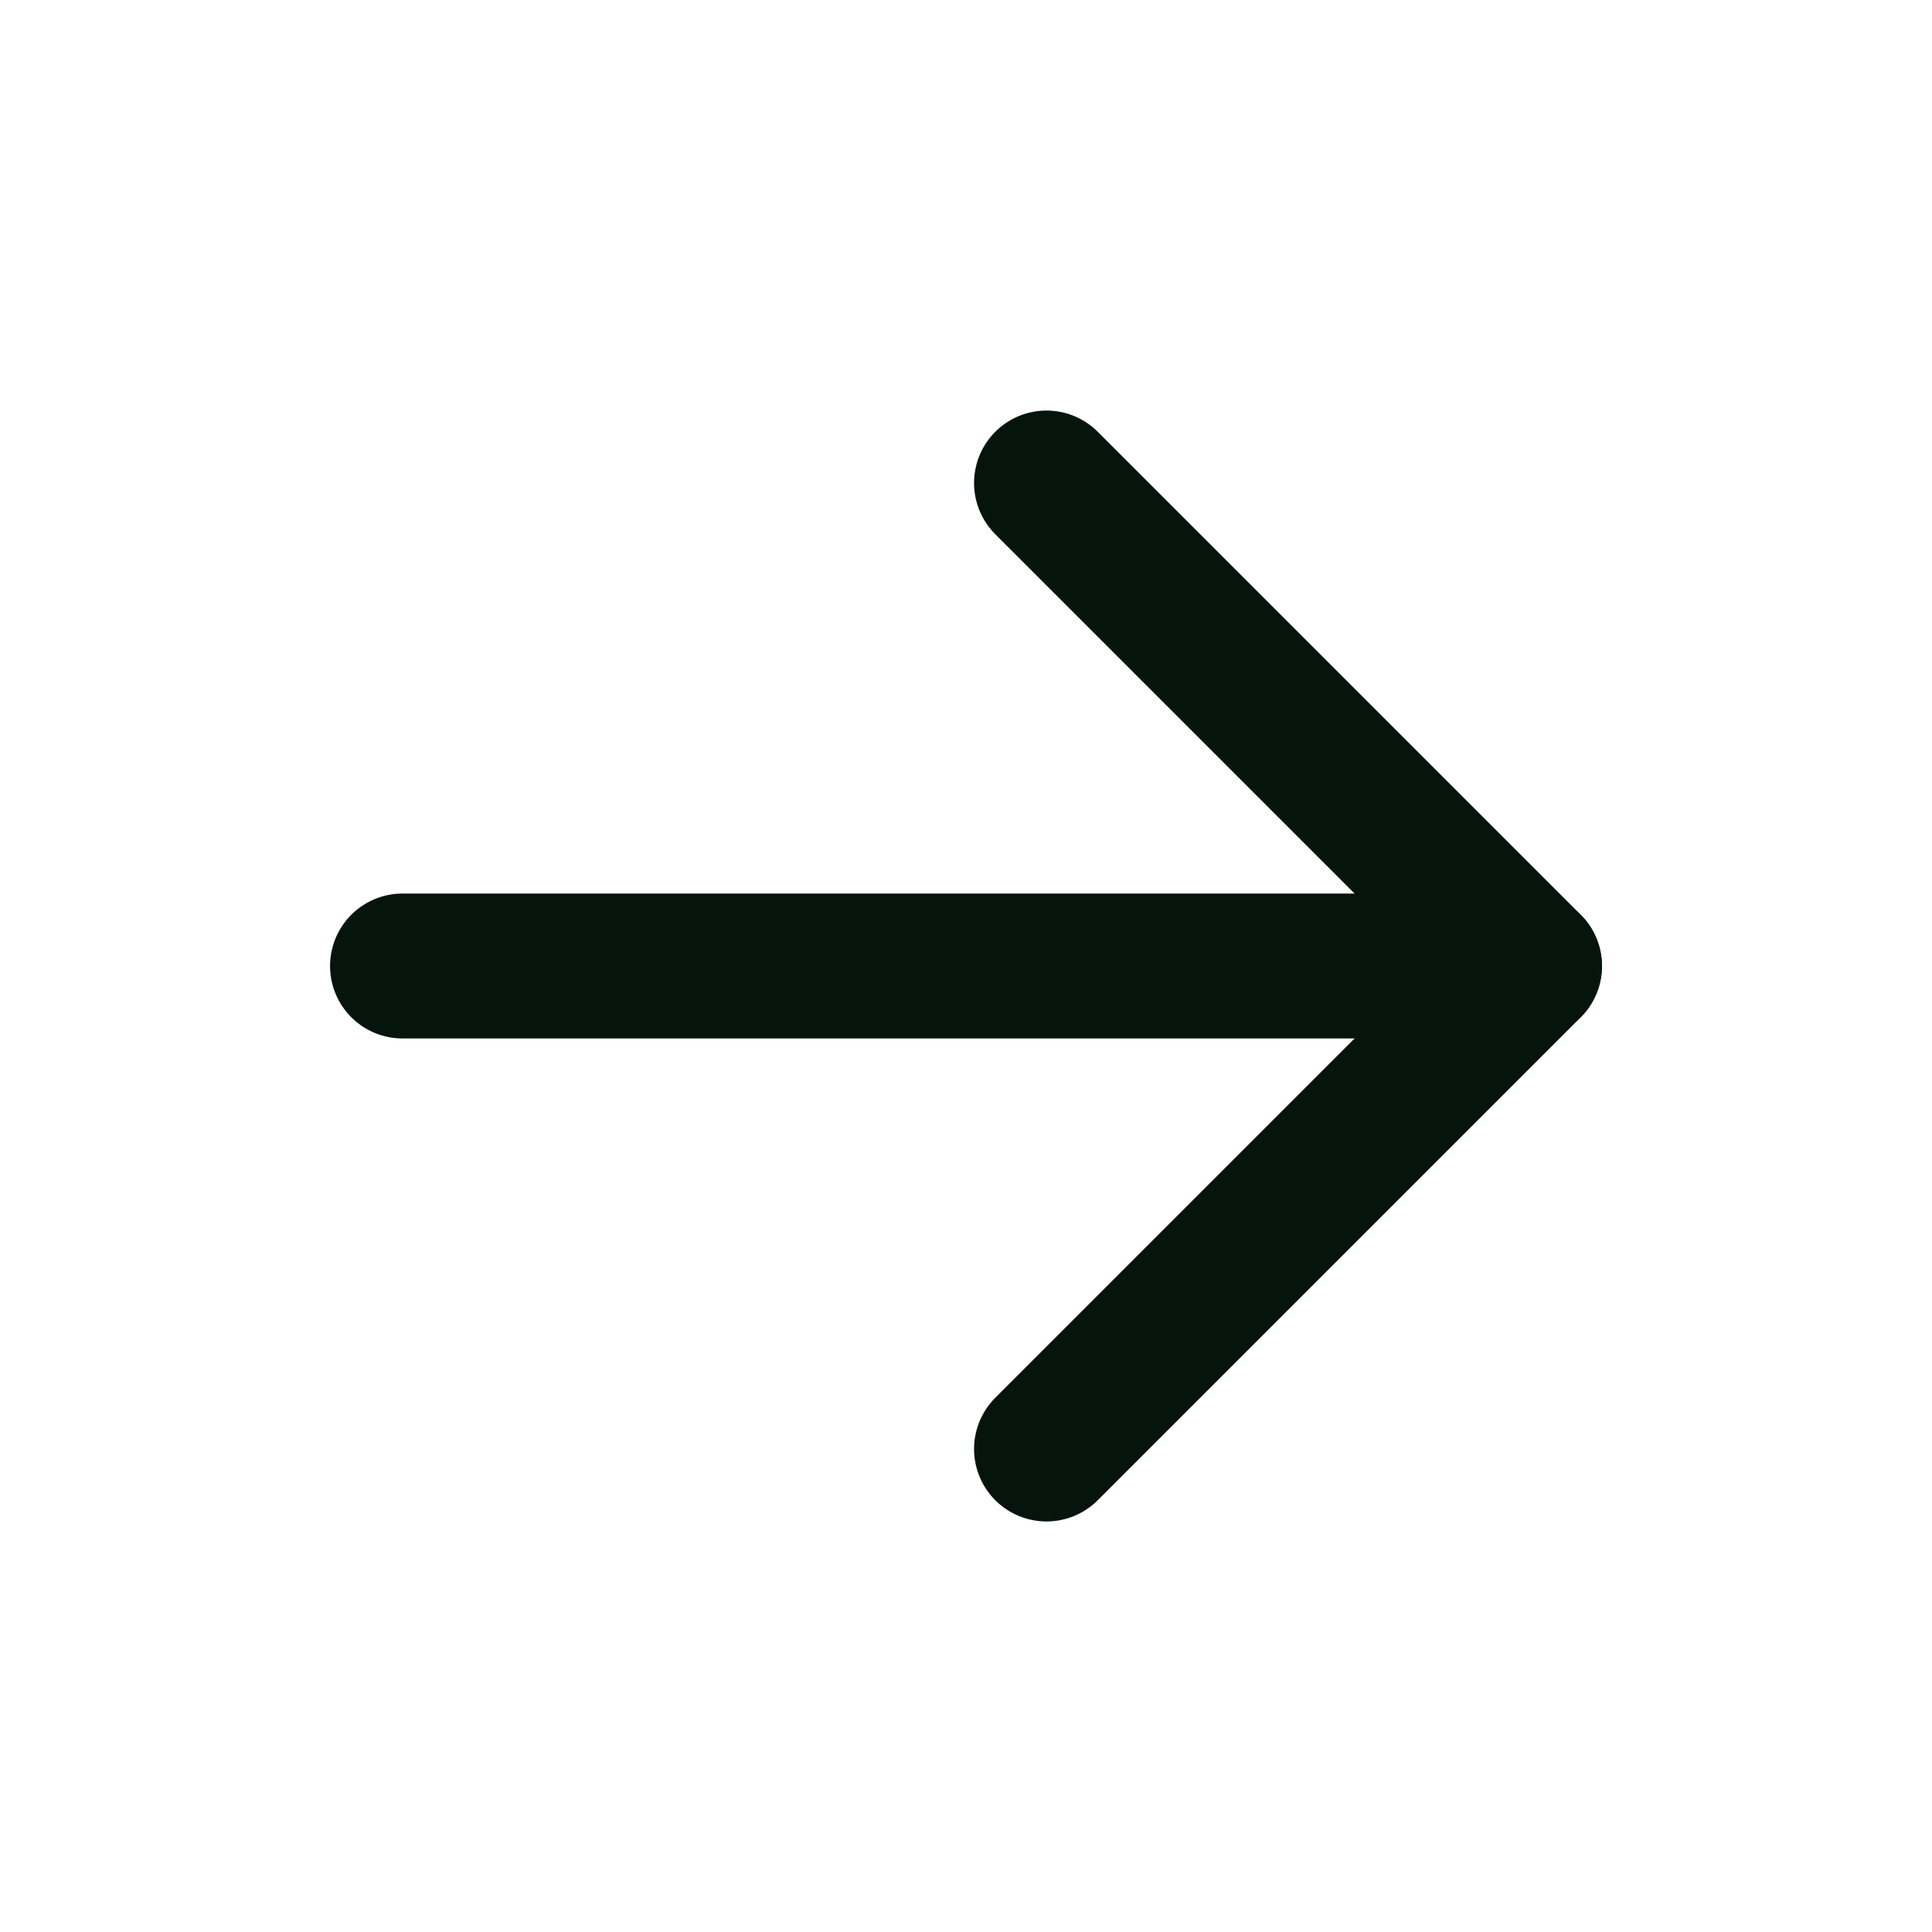 <svg xmlns="http://www.w3.org/2000/svg" width="20" height="20" viewBox="0 0 24 24" fill="none" stroke="#05150E" stroke-width="1.8" stroke-linecap="round" stroke-linejoin="round">
  <path d="M5 12h14" />
  <path d="M13 6l6 6-6 6" />
</svg>
